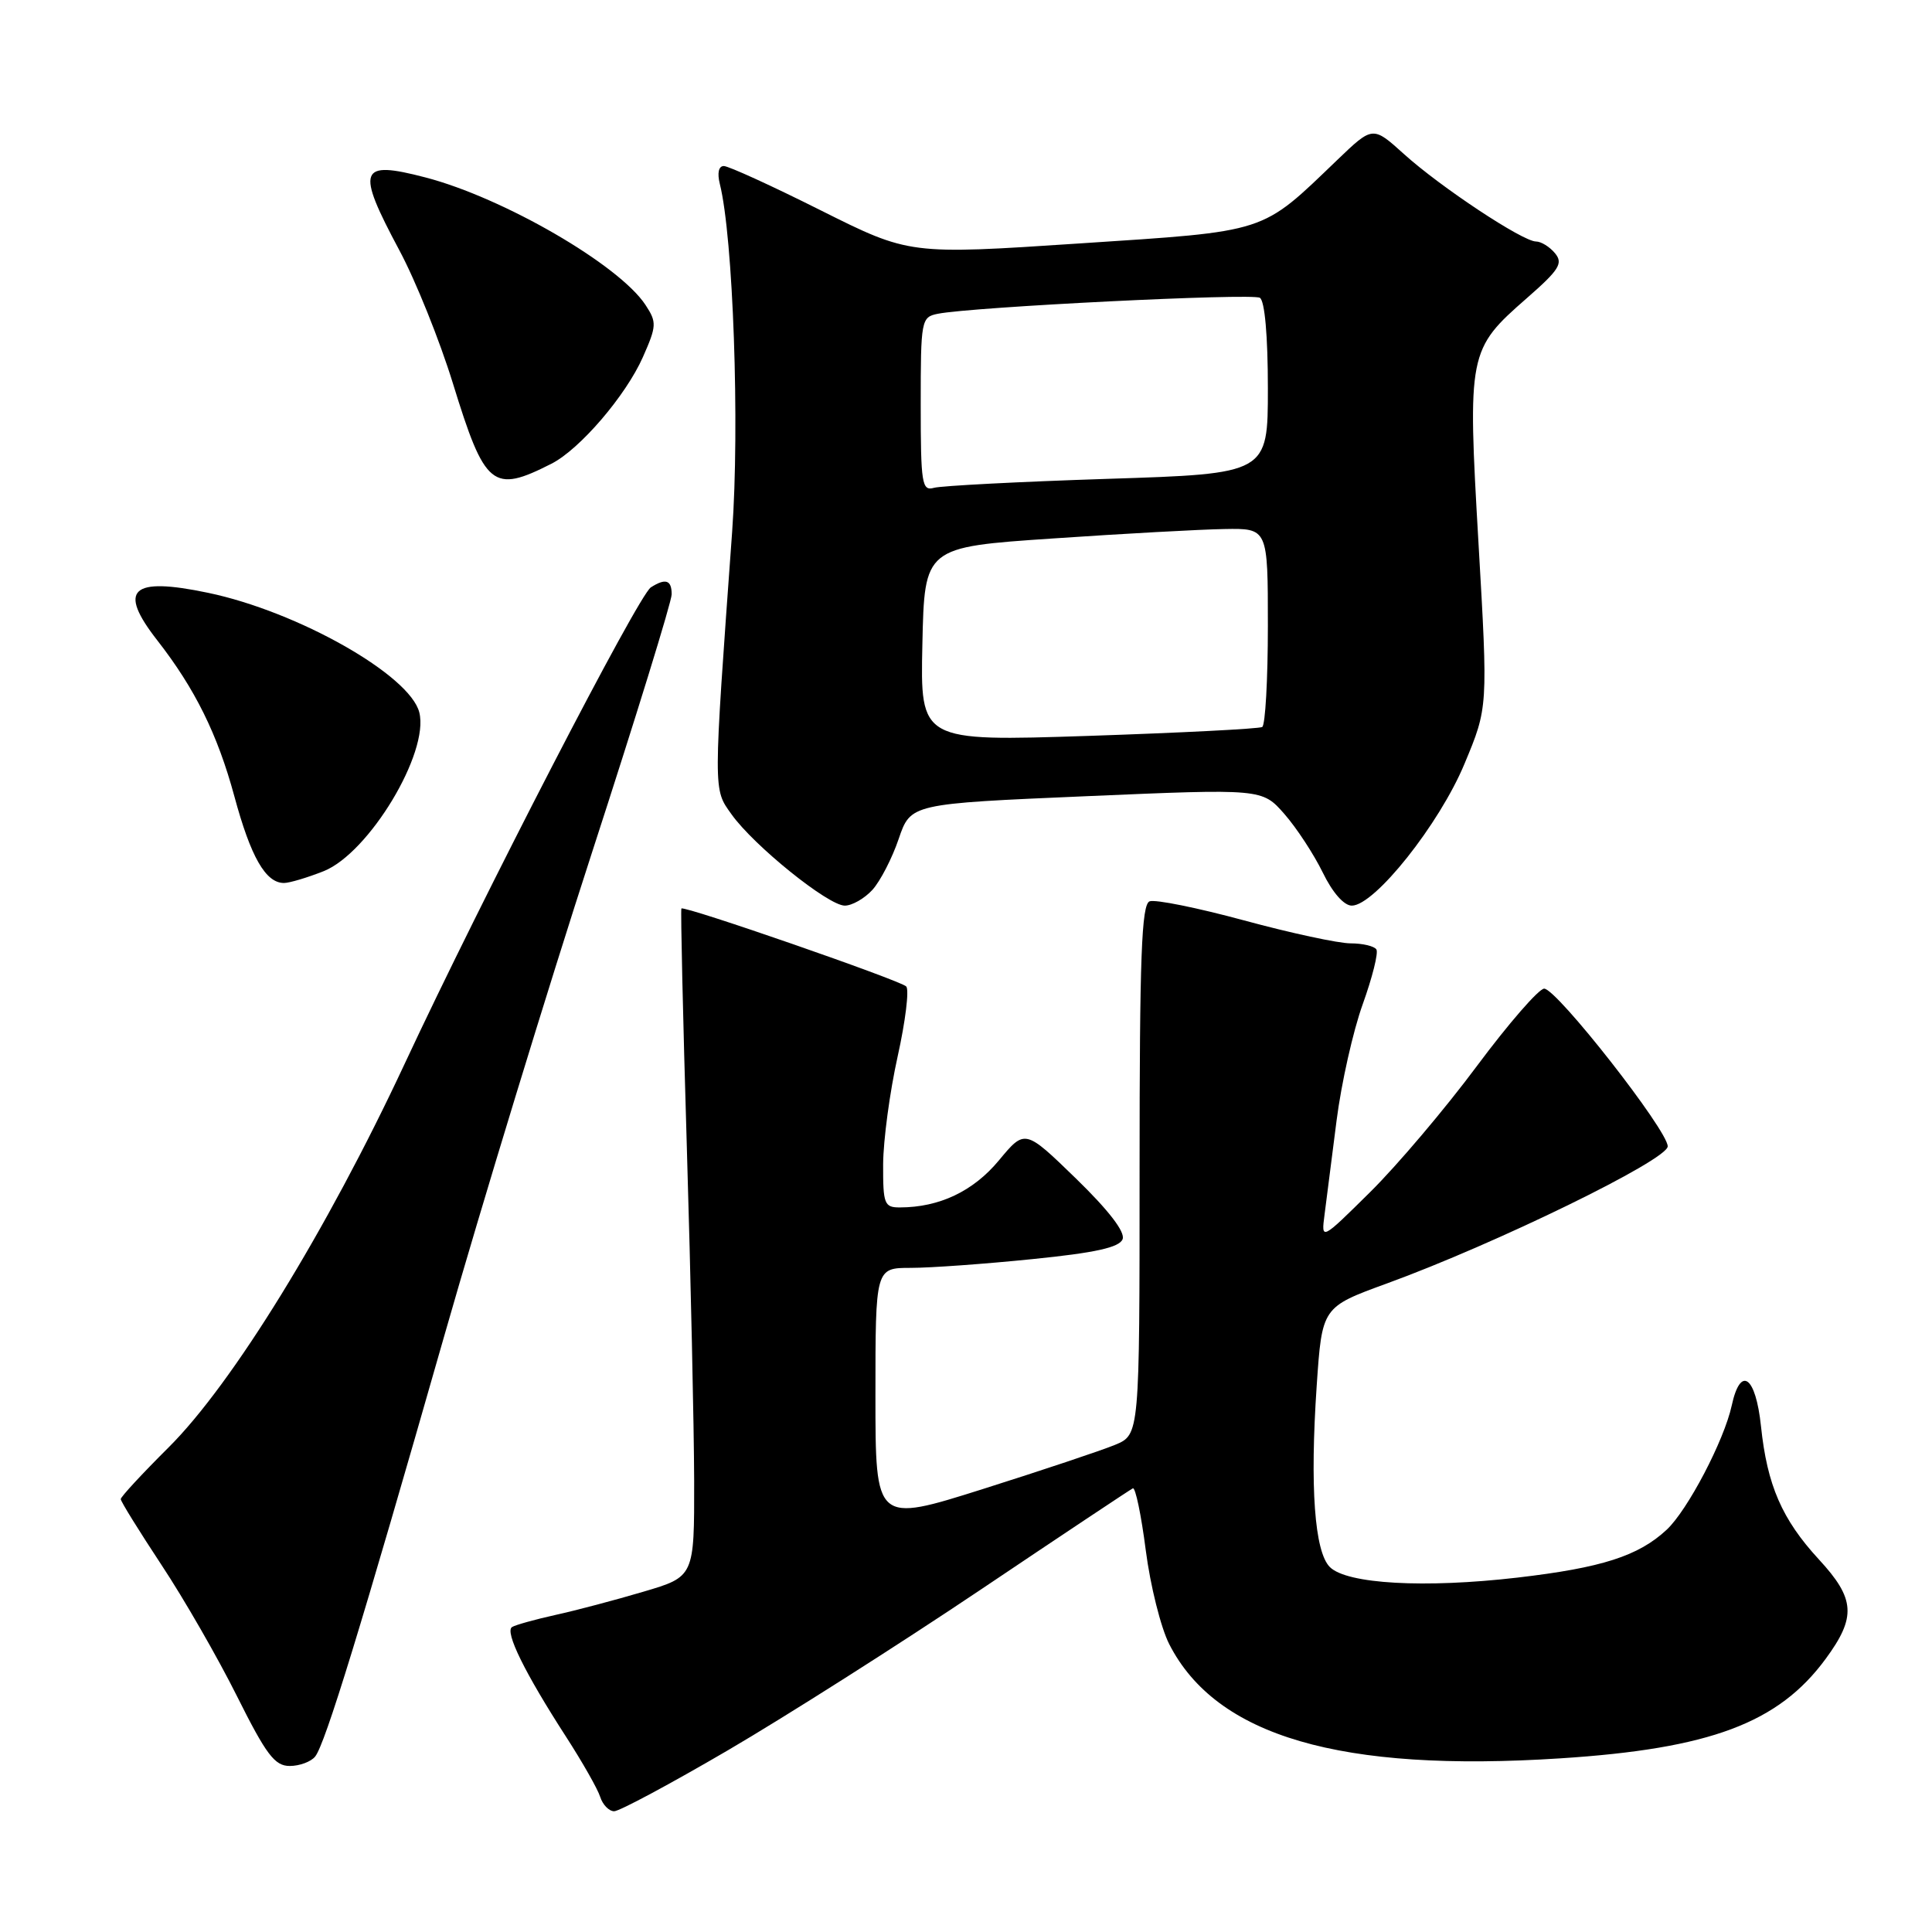 <?xml version="1.0" encoding="UTF-8" standalone="no"?>
<!DOCTYPE svg PUBLIC "-//W3C//DTD SVG 1.1//EN" "http://www.w3.org/Graphics/SVG/1.1/DTD/svg11.dtd" >
<svg xmlns="http://www.w3.org/2000/svg" xmlns:xlink="http://www.w3.org/1999/xlink" version="1.1" viewBox="0 0 256 256">
 <g >
 <path fill="currentColor"
d=" M 96.47 231.91 C 104.08 227.46 119.13 217.90 129.91 210.66 C 140.68 203.42 149.78 197.37 150.11 197.21 C 150.45 197.05 151.22 200.75 151.82 205.42 C 152.42 210.09 153.82 215.69 154.93 217.86 C 161.16 230.07 177.62 234.88 206.76 232.99 C 226.61 231.71 235.65 228.32 241.90 219.82 C 245.99 214.26 245.83 211.85 241.01 206.63 C 236.12 201.32 234.16 196.81 233.34 188.99 C 232.64 182.31 230.62 180.88 229.46 186.25 C 228.45 190.88 223.62 200.11 220.84 202.70 C 217.10 206.18 212.24 207.74 201.07 209.04 C 188.77 210.47 178.46 209.89 176.21 207.64 C 174.18 205.61 173.56 197.01 174.47 183.61 C 175.18 173.20 175.18 173.20 183.76 170.07 C 198.15 164.83 220.96 153.70 220.98 151.90 C 221.01 149.81 206.27 131.00 204.61 131.00 C 203.91 131.00 199.90 135.61 195.70 141.25 C 191.51 146.89 185.15 154.40 181.57 157.94 C 175.06 164.38 175.06 164.38 175.51 160.94 C 175.75 159.05 176.47 153.45 177.10 148.50 C 177.73 143.55 179.29 136.60 180.57 133.06 C 181.84 129.52 182.66 126.26 182.38 125.81 C 182.11 125.37 180.57 125.00 178.96 125.00 C 177.35 125.00 171.00 123.63 164.85 121.96 C 158.69 120.29 153.06 119.15 152.33 119.43 C 151.26 119.84 151.00 126.75 151.00 155.02 C 151.00 190.10 151.00 190.10 147.75 191.45 C 145.96 192.19 138.09 194.82 130.25 197.30 C 116.00 201.80 116.00 201.80 116.00 184.90 C 116.00 168.00 116.00 168.00 120.69 168.00 C 123.27 168.00 130.51 167.48 136.78 166.84 C 145.15 166.00 148.33 165.29 148.75 164.20 C 149.12 163.25 146.91 160.38 142.57 156.16 C 135.81 149.60 135.81 149.60 132.35 153.77 C 128.96 157.85 124.47 159.98 119.25 159.99 C 117.17 160.00 117.00 159.55 117.02 154.25 C 117.04 151.09 117.90 144.68 118.94 140.00 C 119.98 135.32 120.49 131.15 120.08 130.71 C 119.31 129.91 90.69 119.98 90.29 120.38 C 90.17 120.50 90.49 134.75 91.01 152.05 C 91.53 169.35 91.96 189.22 91.98 196.21 C 92.00 208.92 92.00 208.92 85.25 210.91 C 81.54 212.01 76.29 213.40 73.59 213.99 C 70.89 214.59 68.30 215.31 67.85 215.59 C 66.85 216.21 69.56 221.70 74.98 230.09 C 77.15 233.45 79.20 237.05 79.53 238.10 C 79.86 239.14 80.70 240.00 81.38 240.00 C 82.07 240.00 88.86 236.36 96.47 231.91 Z  M 41.76 232.75 C 43.08 231.11 47.85 215.57 58.87 177.00 C 63.82 159.68 72.62 130.88 78.43 113.00 C 84.24 95.12 89.00 79.71 89.00 78.75 C 89.00 76.85 88.20 76.58 86.24 77.83 C 84.59 78.88 63.94 118.84 53.60 141.00 C 43.29 163.08 30.79 183.39 22.33 191.80 C 18.85 195.26 16.00 198.34 16.00 198.64 C 16.00 198.95 18.43 202.86 21.39 207.35 C 24.36 211.83 28.86 219.66 31.40 224.75 C 35.28 232.51 36.40 234.00 38.39 234.00 C 39.69 234.00 41.21 233.44 41.76 232.75 Z  M 115.60 117.91 C 116.64 116.76 118.21 113.73 119.08 111.16 C 120.67 106.50 120.67 106.50 143.95 105.50 C 167.24 104.50 167.24 104.50 170.19 107.86 C 171.81 109.71 174.09 113.20 175.27 115.61 C 176.56 118.27 178.08 120.00 179.12 120.00 C 182.14 120.00 190.74 109.19 194.06 101.19 C 197.17 93.74 197.17 93.74 195.91 72.00 C 194.45 46.76 194.54 46.31 202.31 39.51 C 206.61 35.75 207.15 34.89 206.05 33.56 C 205.34 32.70 204.20 32.00 203.53 32.00 C 201.77 32.00 190.89 24.80 186.04 20.42 C 181.90 16.68 181.90 16.68 177.20 21.19 C 167.00 30.98 168.19 30.60 143.00 32.26 C 120.50 33.75 120.50 33.75 108.77 27.88 C 102.31 24.64 96.53 22.00 95.91 22.00 C 95.22 22.00 95.02 22.93 95.38 24.37 C 97.15 31.41 98.03 56.37 97.01 70.50 C 94.49 105.33 94.49 104.48 96.93 107.90 C 99.88 112.05 109.74 120.00 111.94 120.00 C 112.90 120.00 114.55 119.06 115.60 117.91 Z  M 42.90 115.43 C 48.90 113.02 56.90 99.74 55.56 94.40 C 54.32 89.45 39.47 81.04 27.57 78.55 C 17.35 76.41 15.56 78.09 20.85 84.86 C 25.84 91.26 28.82 97.29 31.05 105.50 C 33.23 113.57 35.20 117.00 37.63 117.00 C 38.36 117.00 40.73 116.29 42.90 115.43 Z  M 73.08 61.44 C 76.83 59.53 82.93 52.42 85.19 47.31 C 87.01 43.19 87.04 42.70 85.54 40.42 C 82.06 35.10 66.70 26.20 56.37 23.51 C 47.55 21.21 47.14 22.36 52.92 33.17 C 55.08 37.20 58.26 45.12 60.00 50.76 C 64.26 64.58 65.27 65.41 73.08 61.44 Z  M 122.22 85.37 C 122.50 72.50 122.50 72.50 139.50 71.35 C 148.85 70.71 159.09 70.15 162.25 70.10 C 168.00 70.00 168.00 70.00 168.00 82.94 C 168.00 90.06 167.66 96.08 167.25 96.33 C 166.84 96.57 156.47 97.10 144.22 97.51 C 121.94 98.24 121.94 98.24 122.22 85.37 Z  M 122.00 53.59 C 122.00 42.41 122.07 42.02 124.25 41.58 C 128.77 40.67 165.91 38.82 166.94 39.46 C 167.59 39.86 168.00 44.52 168.00 51.44 C 168.00 62.77 168.00 62.77 146.75 63.45 C 135.06 63.83 124.71 64.37 123.75 64.64 C 122.16 65.09 122.00 64.11 122.00 53.59 Z "/>
</g>
</svg>
